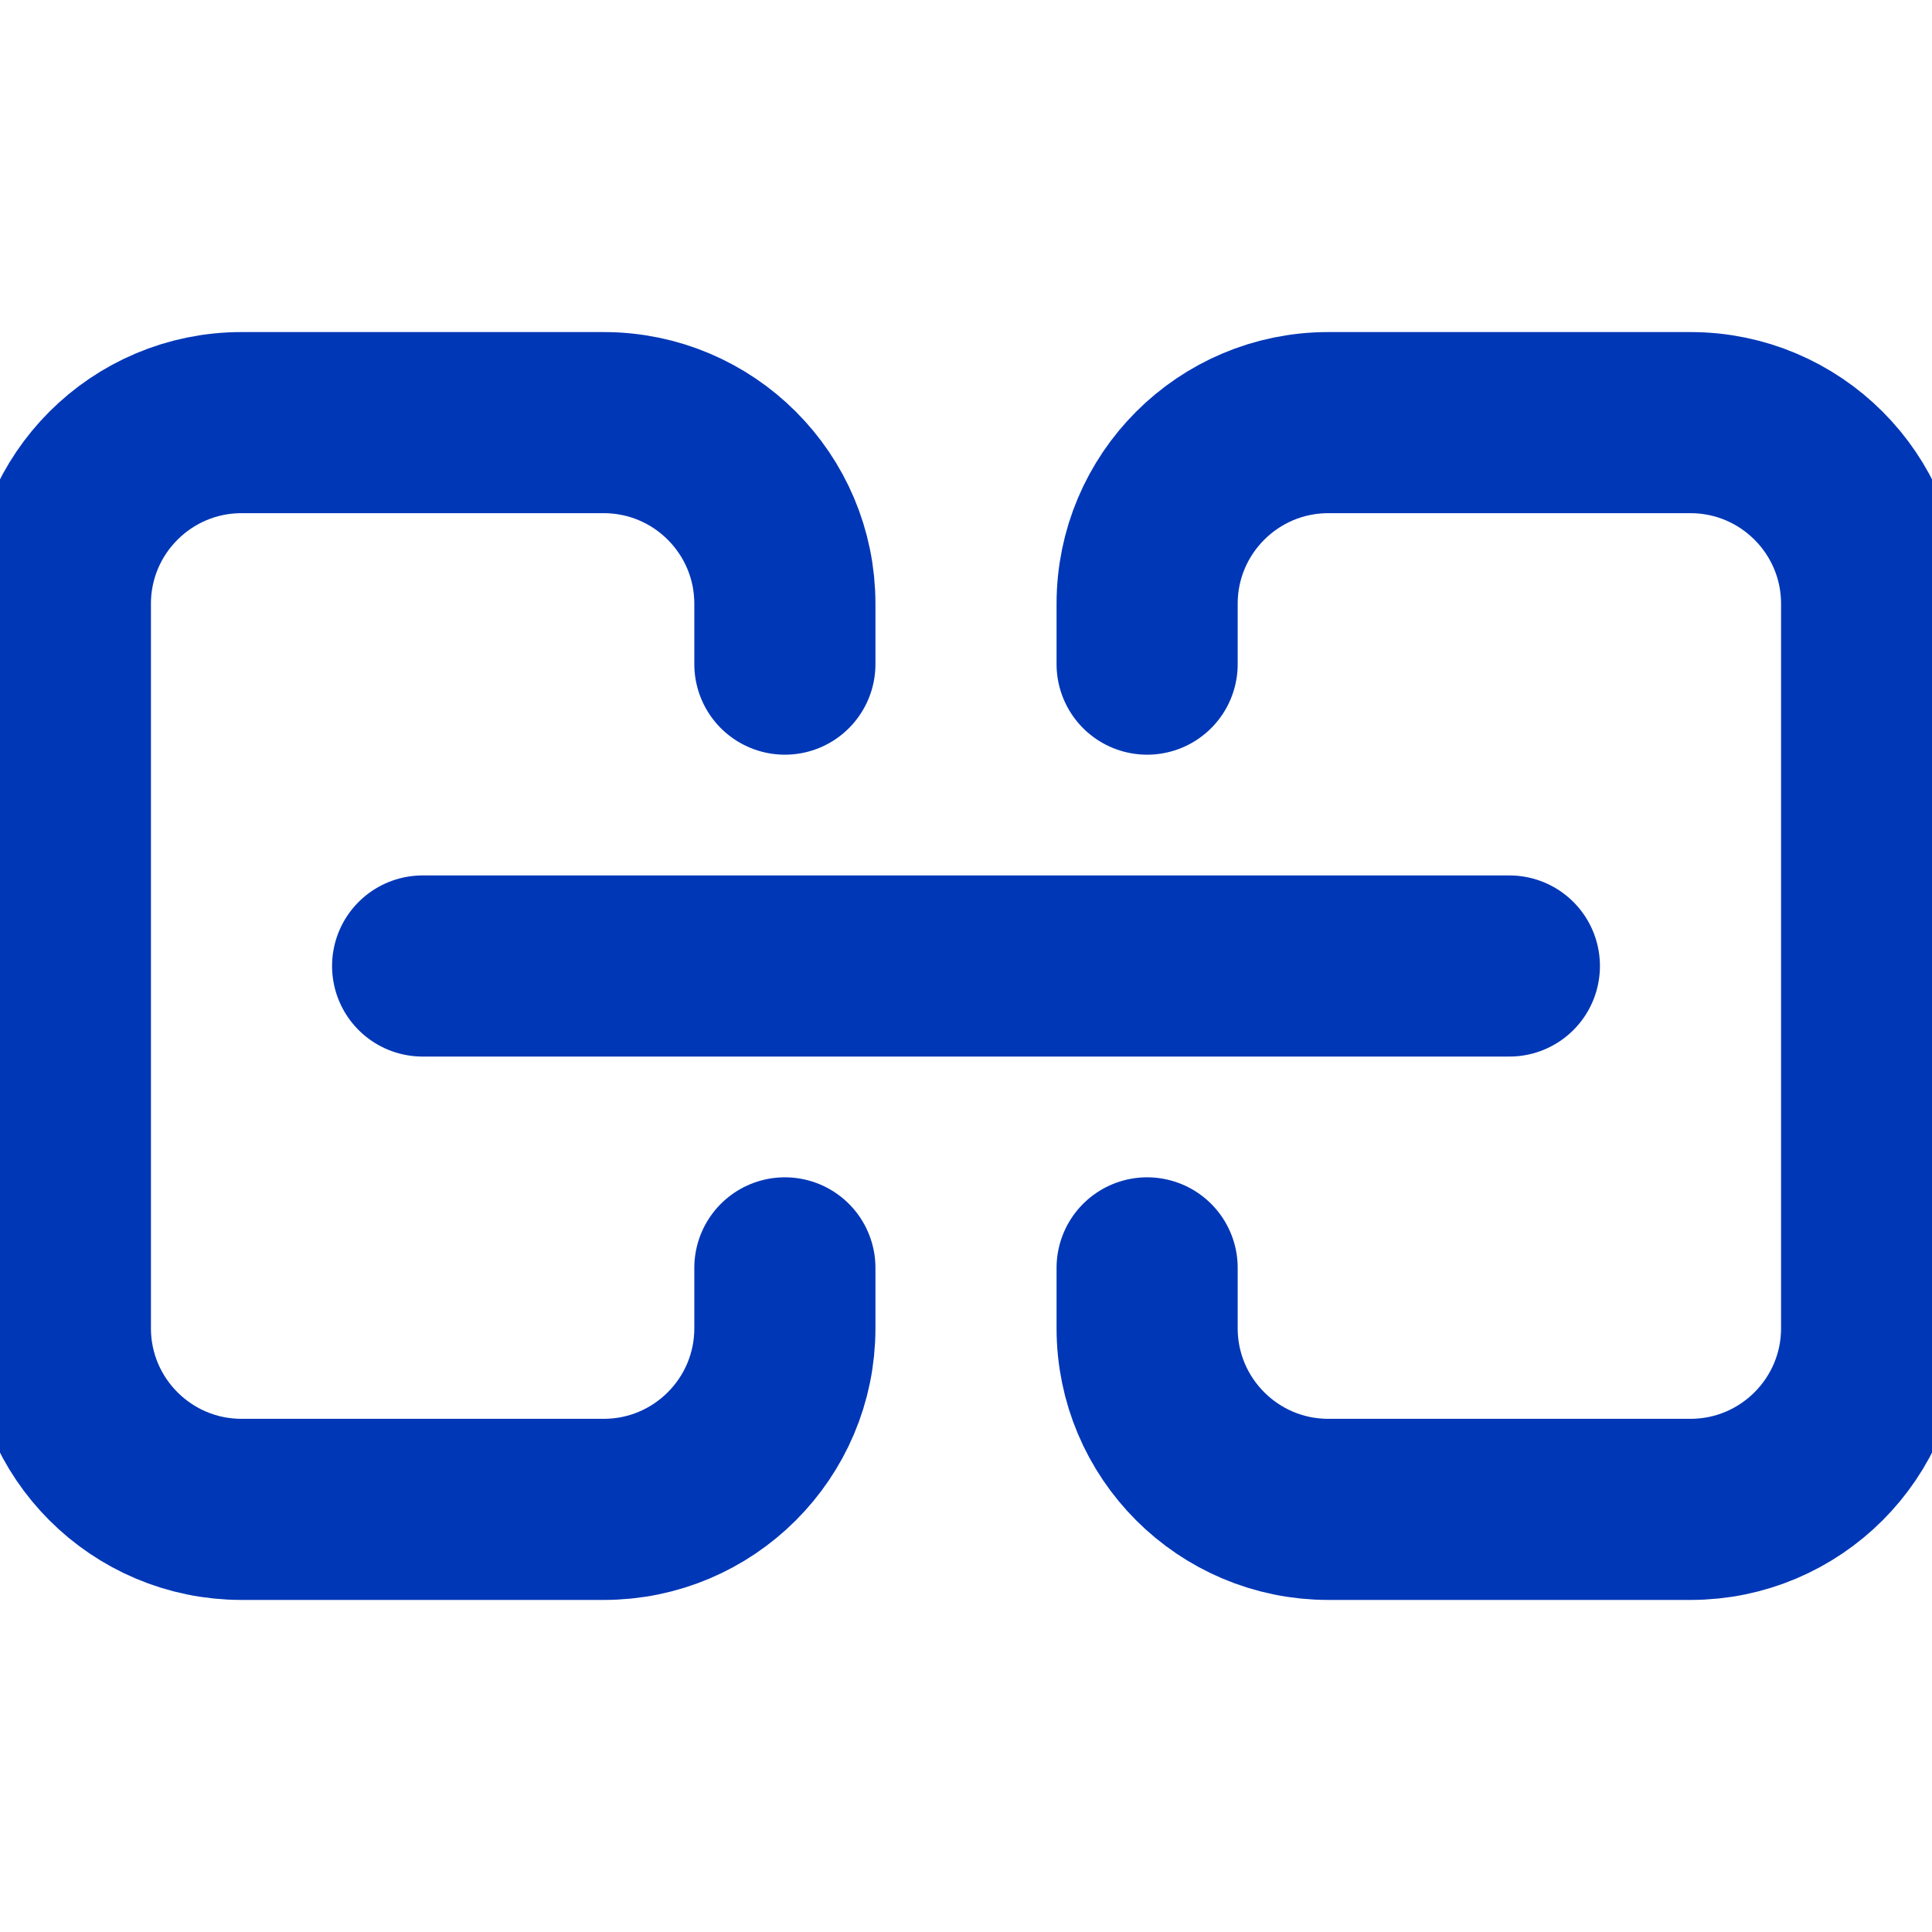 <svg width="16" height="16" viewBox="0 0 16 16" fill="none" xmlns="http://www.w3.org/2000/svg">
<g id="web-url 1" clip-path="url(#clip0_3739_45248)">
<g id="Group">
<path id="Vector" d="M6.5 10.5V11C6.5 11.828 5.828 12.5 5 12.5H2C1.172 12.5 0.5 11.828 0.5 11V5C0.5 4.172 1.172 3.5 2 3.5H5C5.828 3.5 6.5 4.172 6.5 5V5.5" stroke="#0037B7" stroke-width="1.5" stroke-linecap="round" stroke-linejoin="round"/>
<path id="Vector_2" d="M9.5 10.5V11C9.5 11.828 10.172 12.5 11 12.5H14C14.828 12.5 15.5 11.828 15.5 11V5C15.5 4.172 14.828 3.5 14 3.5H11C10.172 3.5 9.5 4.172 9.5 5V5.5" stroke="#0037B7" stroke-width="1.5" stroke-linecap="round" stroke-linejoin="round"/>
<path id="Vector_3" d="M3.5 8H12.5" stroke="#0037B7" stroke-width="1.5" stroke-linecap="round" stroke-linejoin="round"/>
</g>
</g>
<defs>
<clipPath id="clip0_3739_45248">
<rect width="16" height="16" fill="white"/>
</clipPath>
</defs>
</svg>
